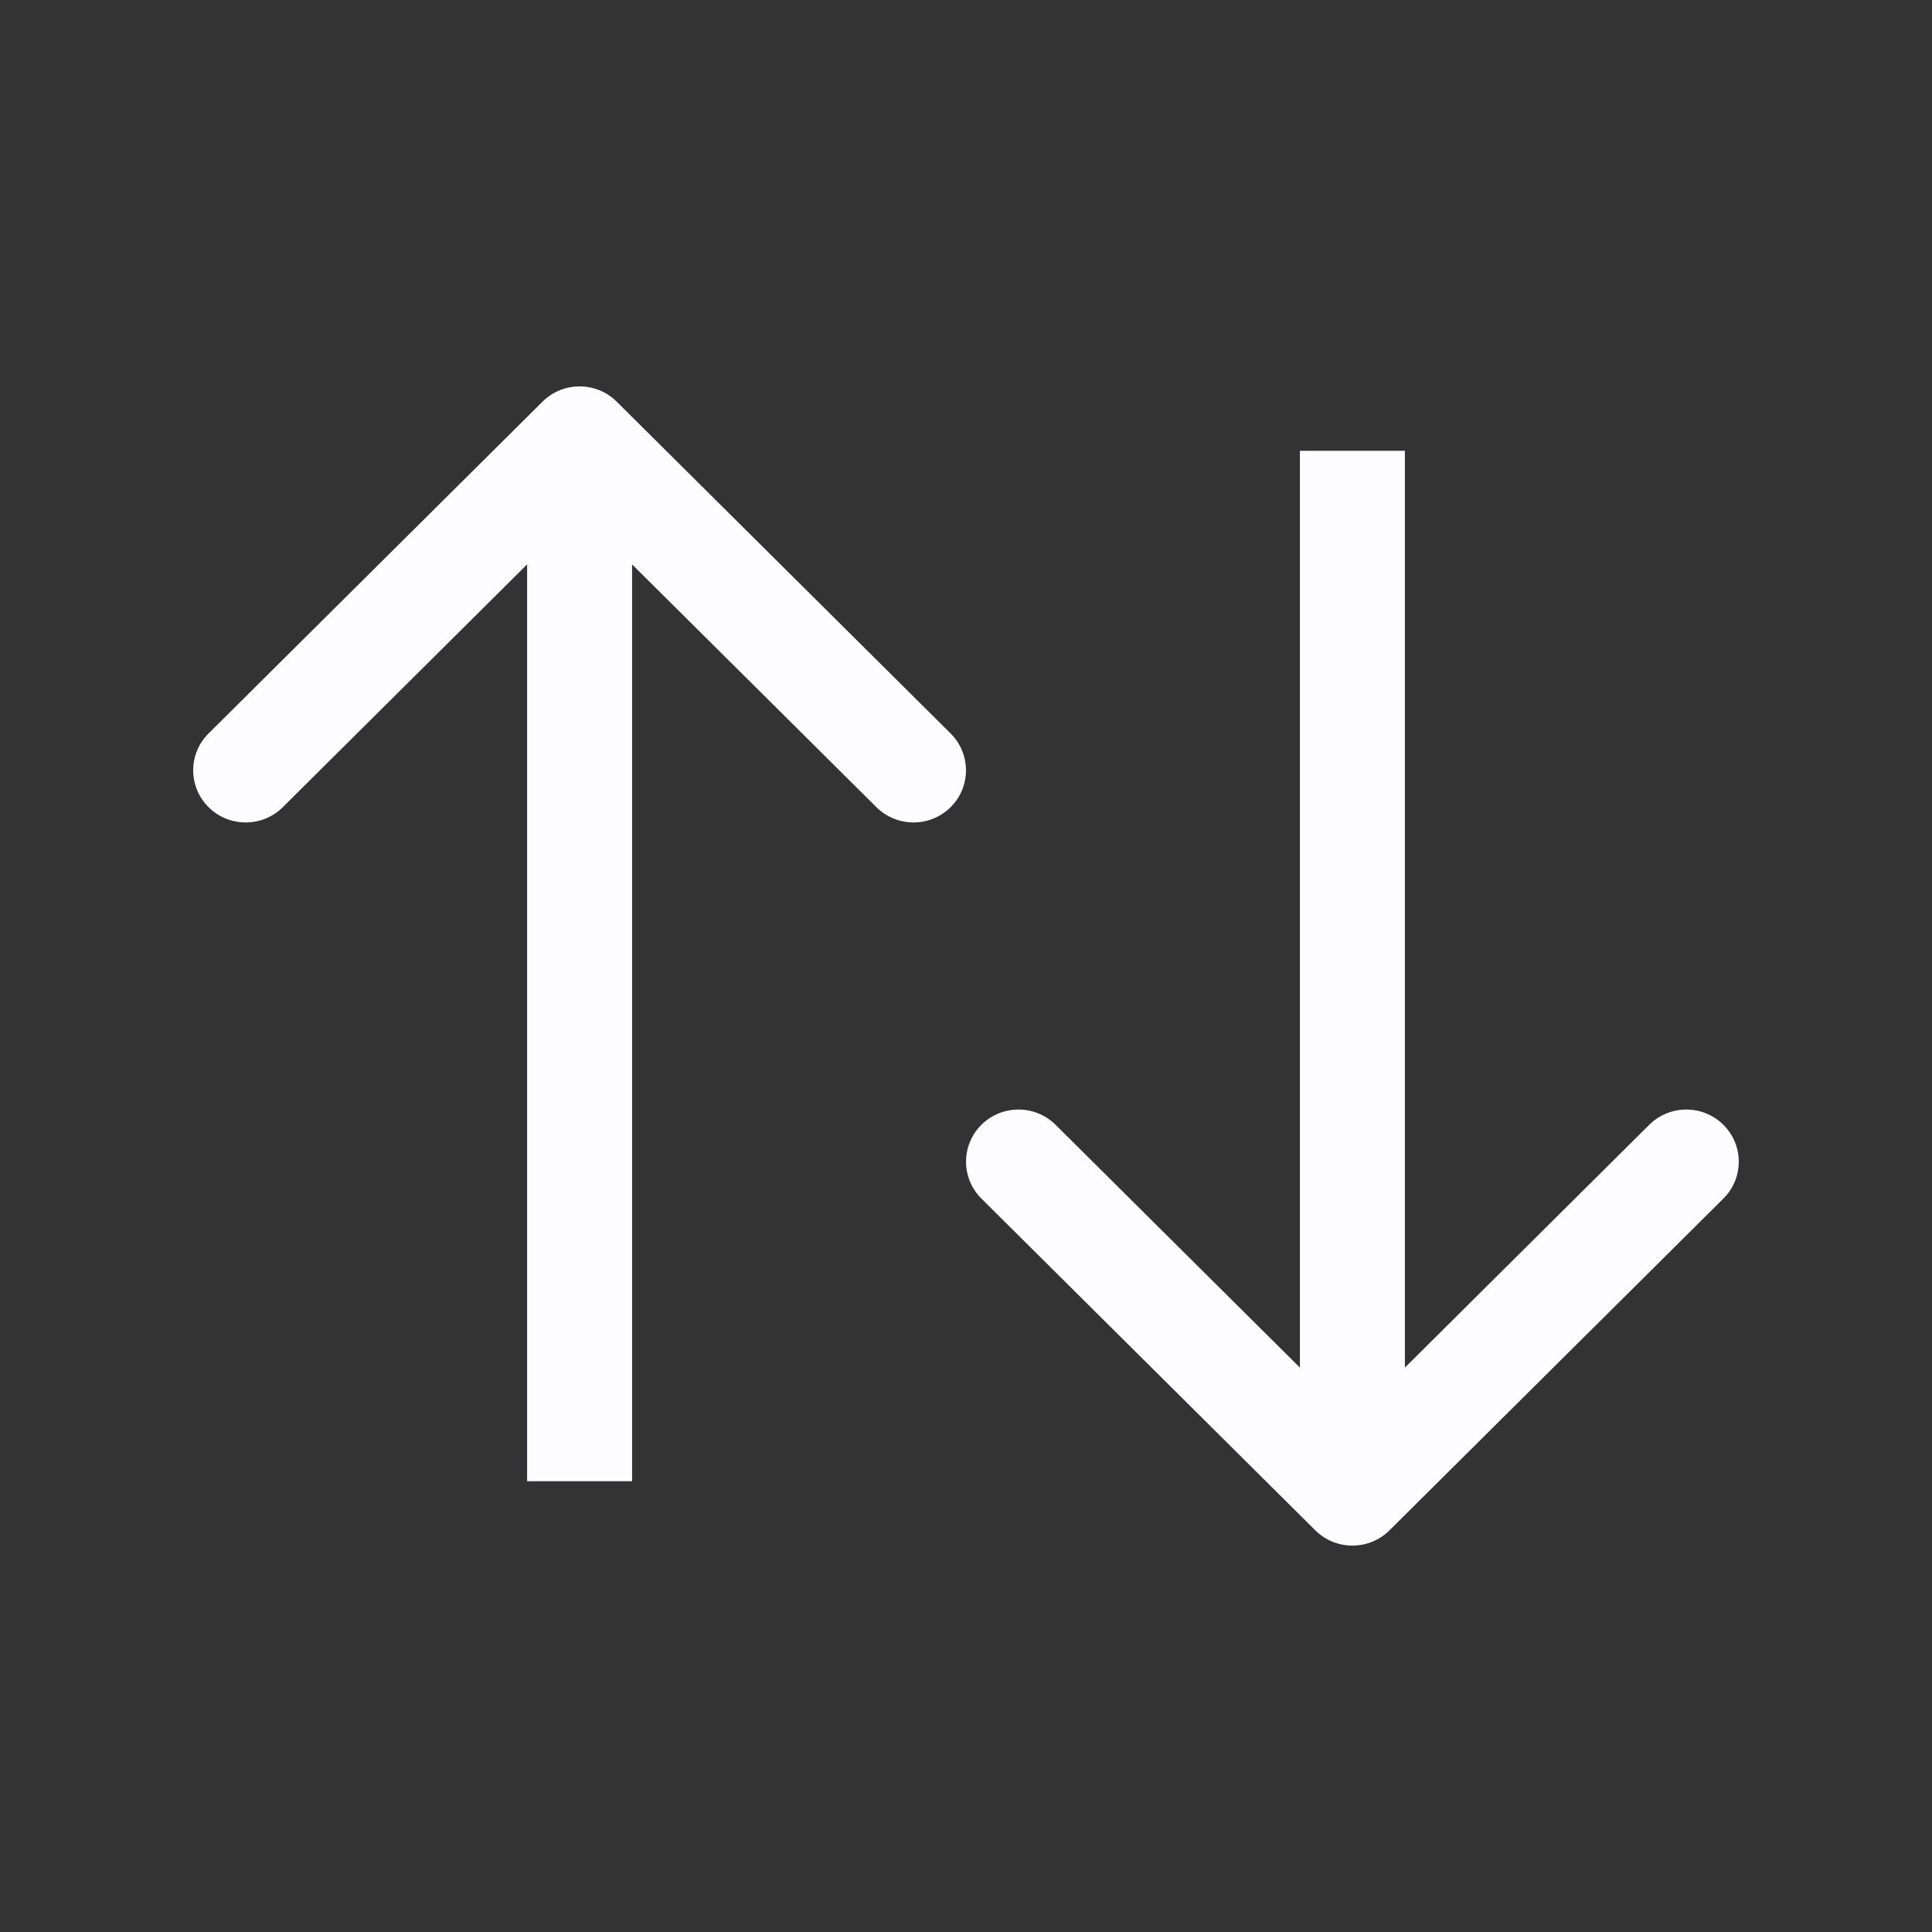 <svg width="30" height="30" viewBox="0 0 30 30" fill="none" xmlns="http://www.w3.org/2000/svg">
<rect x="0" y="0" width="30" height="30" fill="#333333" stroke="none"/>
<path fill-rule="evenodd" clip-rule="evenodd" d="M3.239 11.389L8.424 6.237C8.742 5.921 9.258 5.921 9.576 6.237L14.761 11.389C15.079 11.705 15.079 12.218 14.761 12.534C14.443 12.85 13.927 12.85 13.609 12.534L9.815 8.764V23H8.185V8.764L4.391 12.534C4.073 12.85 3.557 12.85 3.239 12.534C2.92 12.218 2.92 11.705 3.239 11.389Z" fill="#FDFDFF"/>
<path fill-rule="evenodd" clip-rule="evenodd" d="M26.761 18.611L21.576 23.763C21.258 24.079 20.742 24.079 20.424 23.763L15.239 18.611C14.921 18.295 14.921 17.782 15.239 17.466C15.557 17.15 16.073 17.15 16.391 17.466L20.185 21.236V7H21.815V21.236L25.609 17.466C25.927 17.15 26.443 17.15 26.761 17.466C27.079 17.782 27.079 18.295 26.761 18.611Z" fill="#FDFDFF"/>
</svg>
